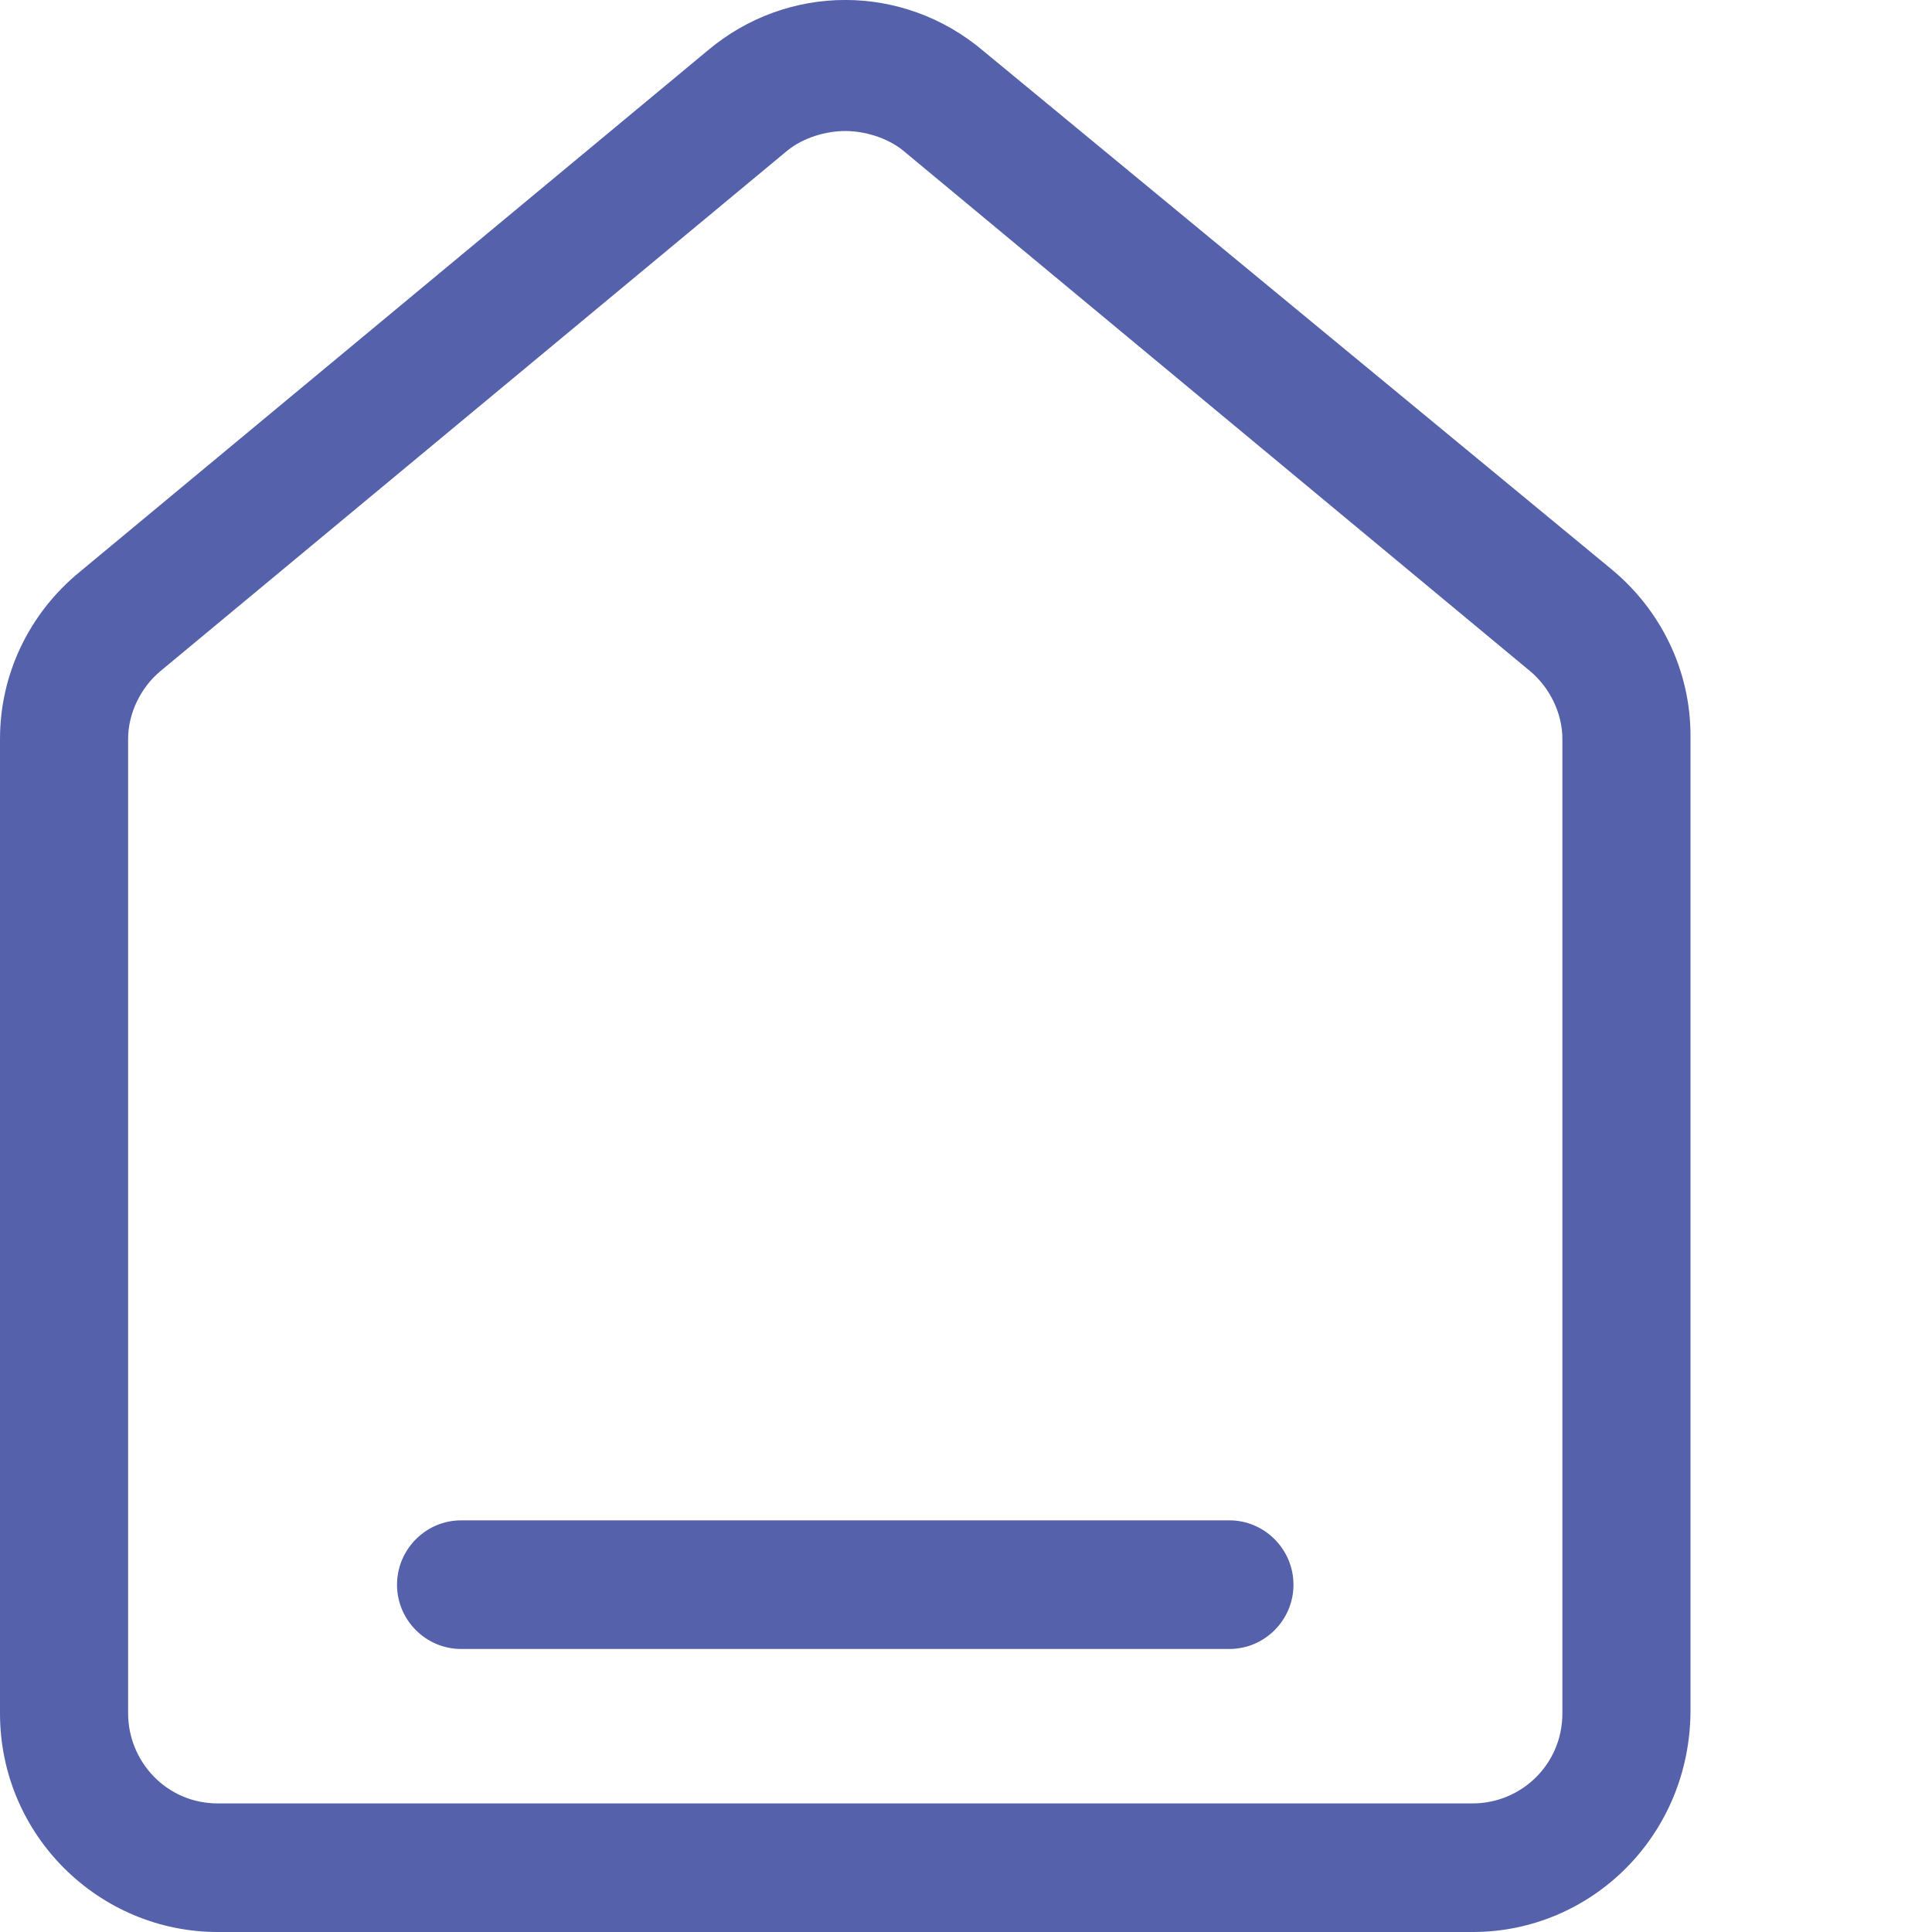 <svg width="16" height="16" viewBox="0 0 16 16" fill="none" xmlns="http://www.w3.org/2000/svg">
<path d="M12.197 16H1.803C0.822 16 0 15.201 0 14.189V6.119C0 5.586 0.239 5.08 0.663 4.734L5.86 0.419C6.523 -0.14 7.477 -0.14 8.14 0.419L13.337 4.707C13.761 5.054 14 5.56 14 6.092V14.162C14 15.201 13.178 16 12.197 16ZM7 1.085C6.841 1.085 6.655 1.139 6.523 1.245L1.326 5.56C1.167 5.693 1.061 5.906 1.061 6.119V14.189C1.061 14.588 1.379 14.935 1.803 14.935H12.197C12.595 14.935 12.939 14.615 12.939 14.189V6.119C12.939 5.906 12.833 5.693 12.674 5.56L7.477 1.245C7.345 1.139 7.159 1.085 7 1.085Z" fill="#5561AB"/>
<path d="M10.182 13.656H3.818C3.527 13.656 3.288 13.417 3.288 13.124C3.288 12.831 3.527 12.591 3.818 12.591H10.182C10.473 12.591 10.712 12.831 10.712 13.124C10.712 13.417 10.473 13.656 10.182 13.656Z" fill="#5561AB"/>
</svg>
